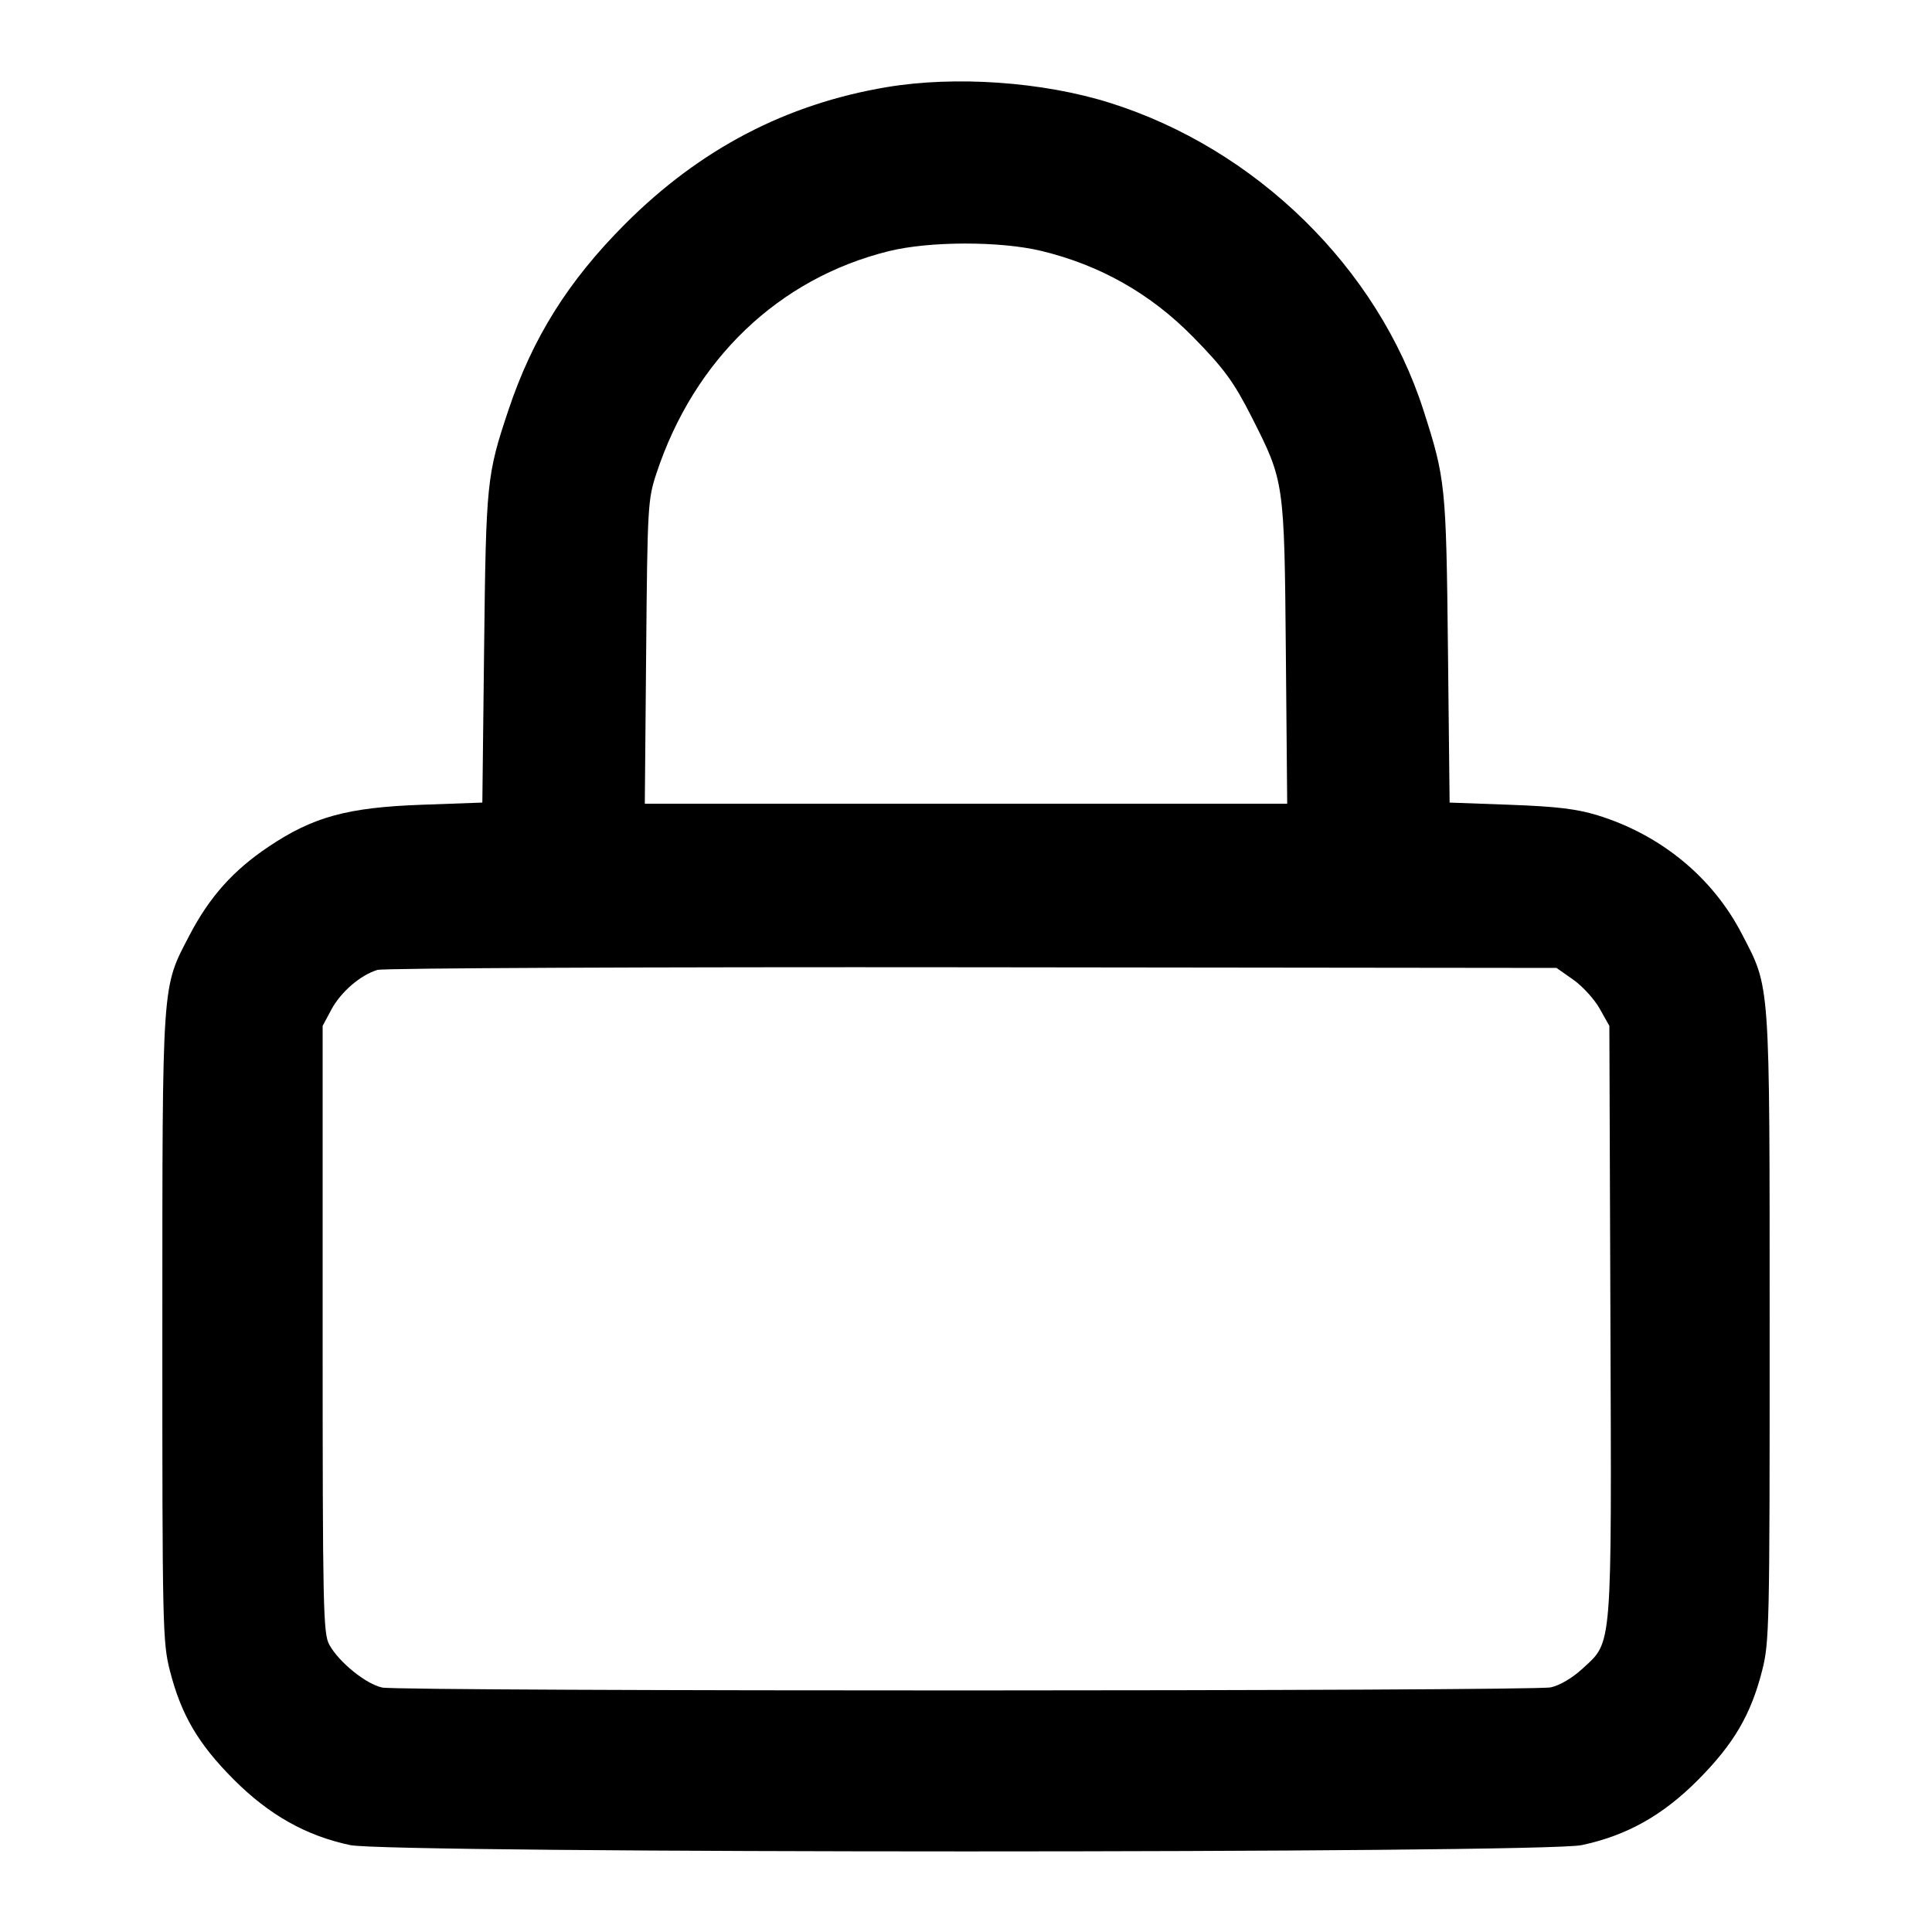 <svg version="1.1" width="500" height="500" xmlns="http://www.w3.org/2000/svg"><path d="M229.437 22.559 C 203.443 26.929,181.174 38.568,161.873 57.871 C 147.072 72.675,137.842 87.385,131.565 106.176 C 125.964 122.941,125.785 124.691,125.290 167.604 L 124.828 207.707 109.164 208.270 C 89.930 208.961,81.094 211.374,69.570 219.082 C 60.350 225.248,54.191 232.145,49.003 242.114 C 41.836 255.884,42.031 253.051,42.015 343.590 C 42.001 421.098,42.087 425.021,43.975 432.404 C 46.894 443.816,51.305 451.331,60.486 460.532 C 69.643 469.709,79.189 475.086,90.629 477.510 C 100.876 479.681,399.072 479.692,409.315 477.521 C 421.013 475.043,430.335 469.816,439.474 460.611 C 448.694 451.326,453.110 443.800,456.025 432.404 C 457.913 425.021,457.999 421.098,457.985 343.590 C 457.969 252.709,458.200 255.971,450.748 241.614 C 443.181 227.034,429.820 216.058,413.500 211.013 C 408.132 209.354,402.847 208.717,390.829 208.278 L 375.158 207.707 374.728 168.103 C 374.268 125.612,374.096 123.940,368.374 106.127 C 356.551 69.326,325.062 38.485,287.172 26.596 C 269.816 21.151,247.216 19.570,229.437 22.559 M269.500 64.941 C 284.701 68.603,297.753 75.997,308.727 87.164 C 316.757 95.336,319.325 98.847,323.966 108.000 C 332.369 124.575,332.383 124.671,332.776 168.750 L 333.126 208.000 250.000 208.000 L 166.874 208.000 167.224 168.750 C 167.562 130.893,167.656 129.252,169.889 122.500 C 179.653 92.979,201.524 72.059,230.000 65.003 C 240.512 62.399,258.826 62.370,269.500 64.941 M407.164 253.544 C 409.549 255.219,412.625 258.594,414.000 261.044 L 416.500 265.500 416.774 341.410 C 417.087 427.763,417.332 424.674,409.602 431.799 C 406.920 434.271,403.668 436.195,401.340 436.688 C 396.466 437.719,103.741 437.765,98.913 436.735 C 94.714 435.840,87.686 430.149,85.224 425.650 C 83.633 422.744,83.500 416.422,83.500 344.000 L 83.500 265.500 85.741 261.308 C 88.189 256.727,93.272 252.345,97.685 251.010 C 99.233 250.542,168.524 250.236,251.664 250.329 L 402.828 250.500 407.164 253.544 " stroke="none" fill="black" fill-rule="evenodd"/></svg>